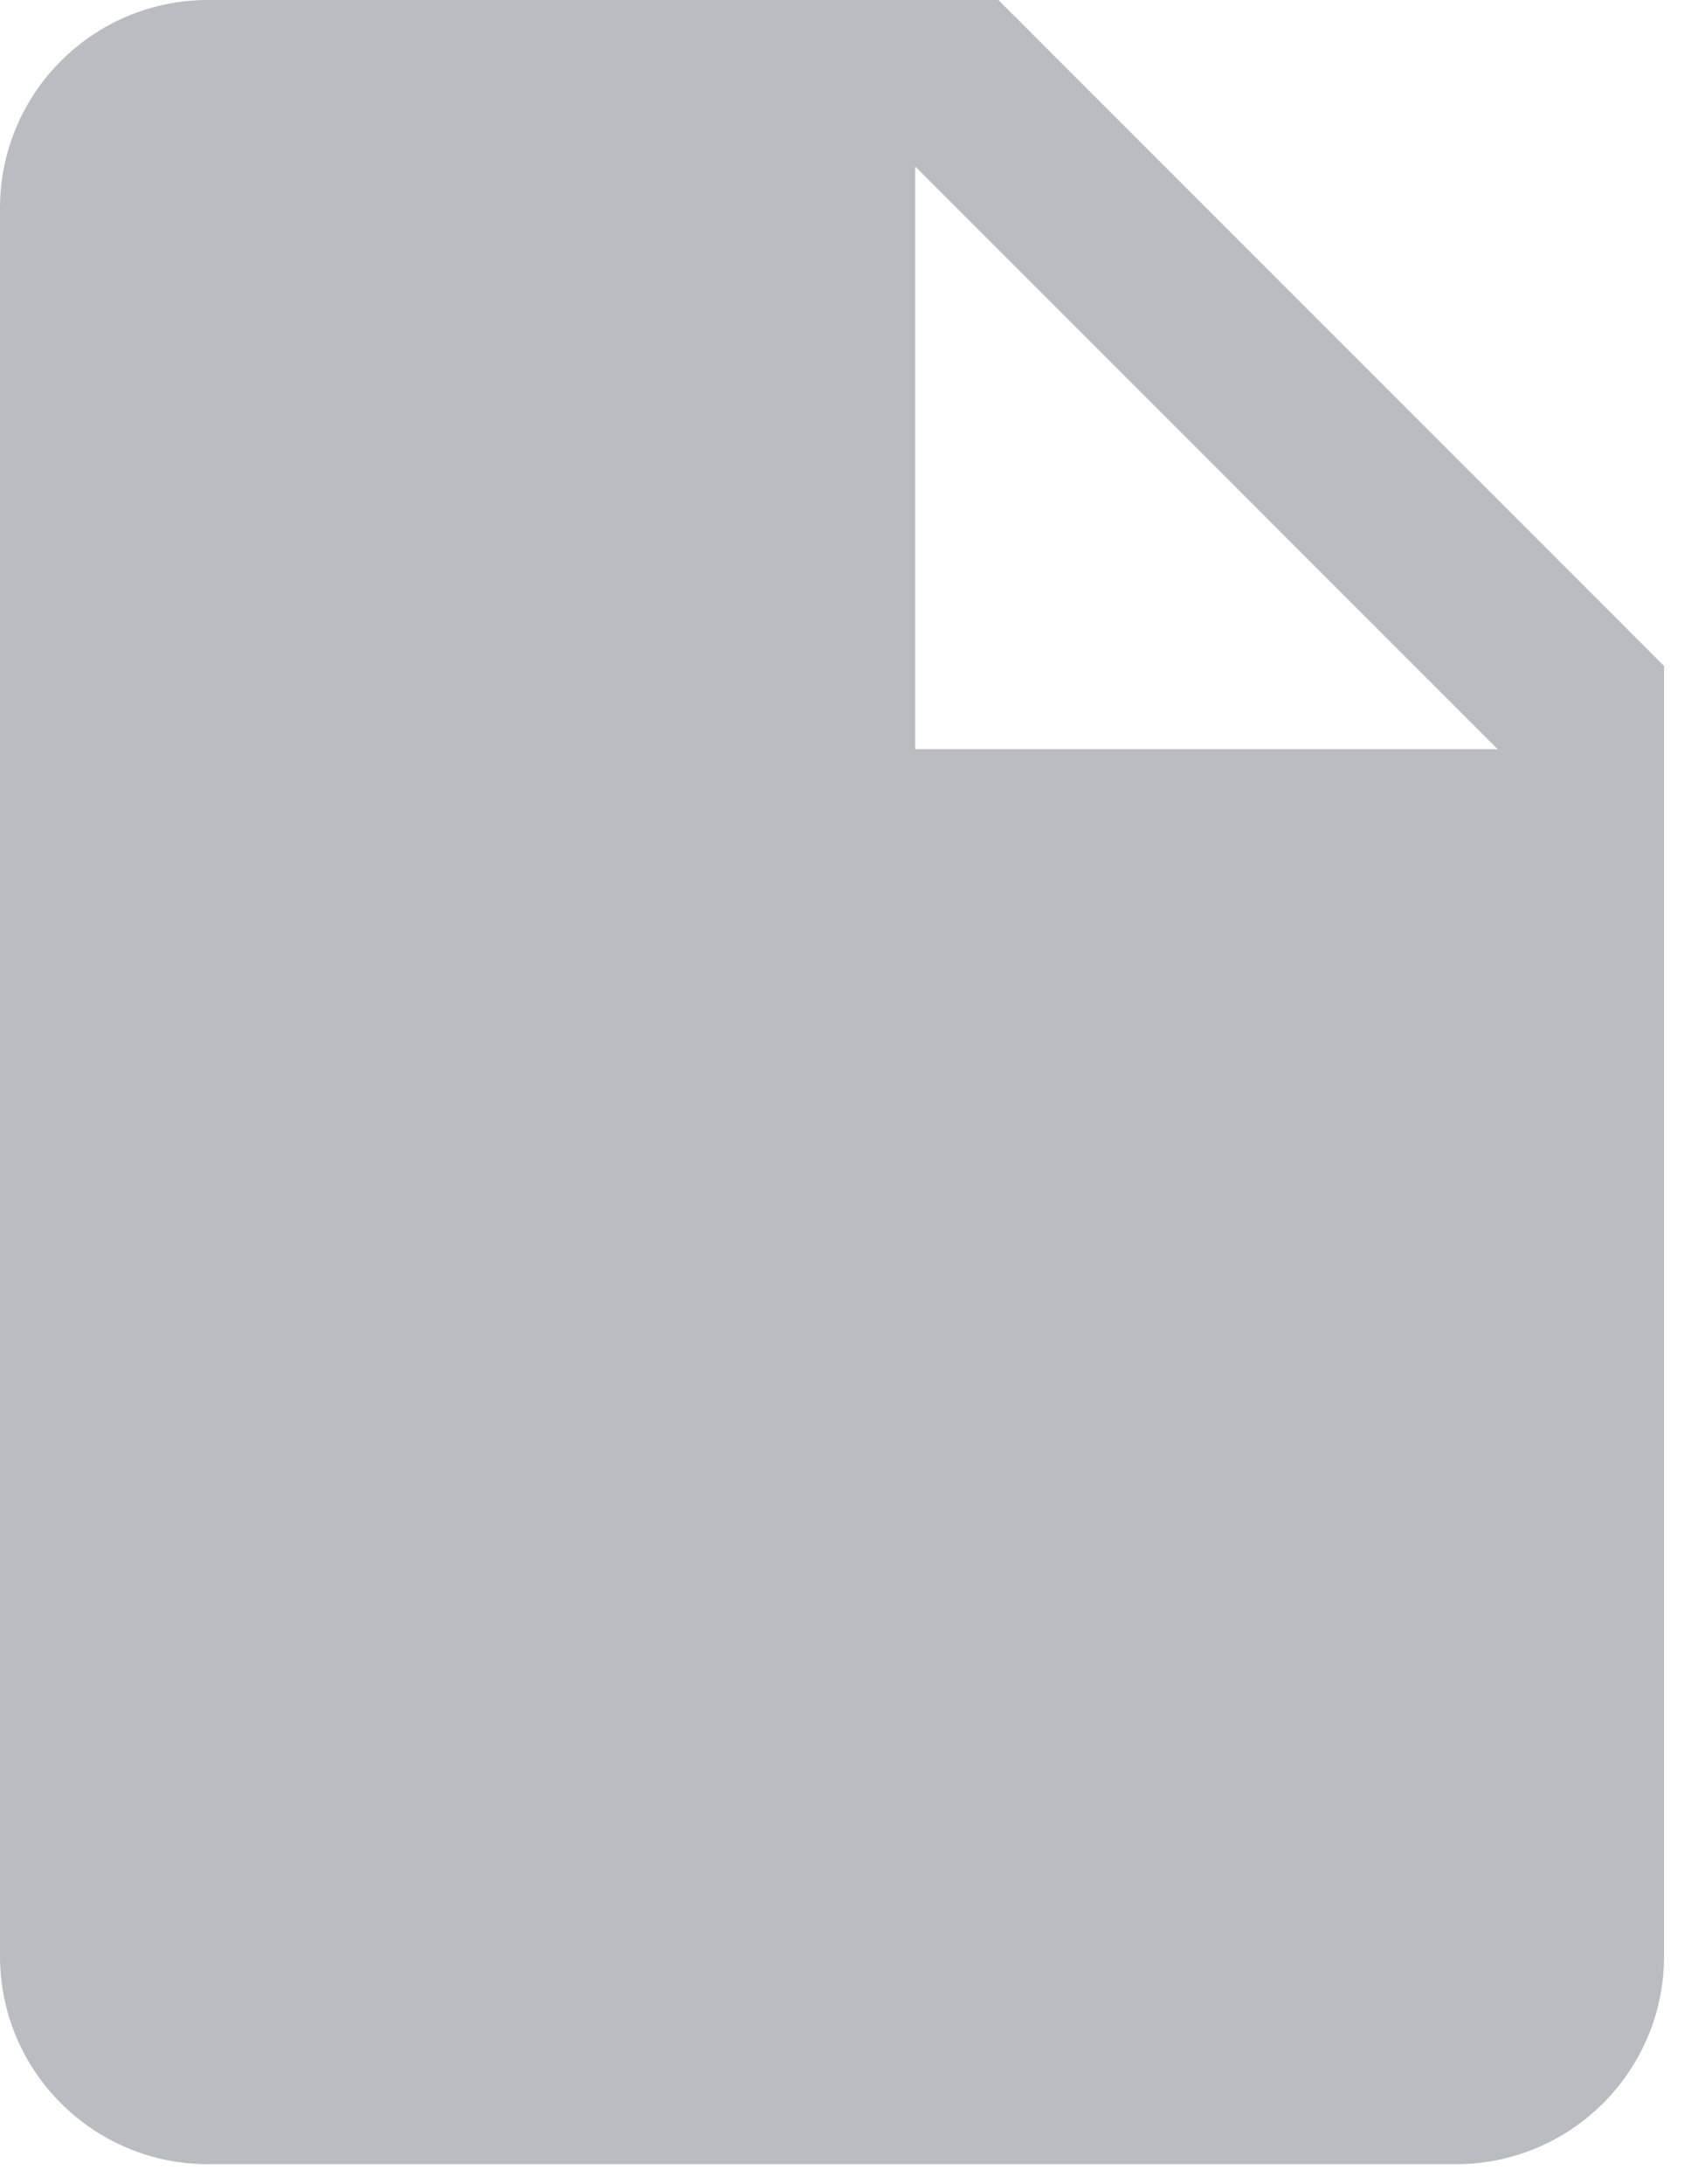<svg xmlns="http://www.w3.org/2000/svg" width="14" height="18" viewBox="0 0 14 18">
    <path fill="#8B9097" fill-rule="nonzero" d="M8.232 0H1.715C.768 0 0 .768 0 1.715V16.12c0 .948.768 1.715 1.715 1.715h10.29c.947 0 1.715-.767 1.715-1.715V5.488L8.232 0zm-.686 6.174V1.372l4.802 4.802H7.546z" opacity=".6"/>
</svg>
